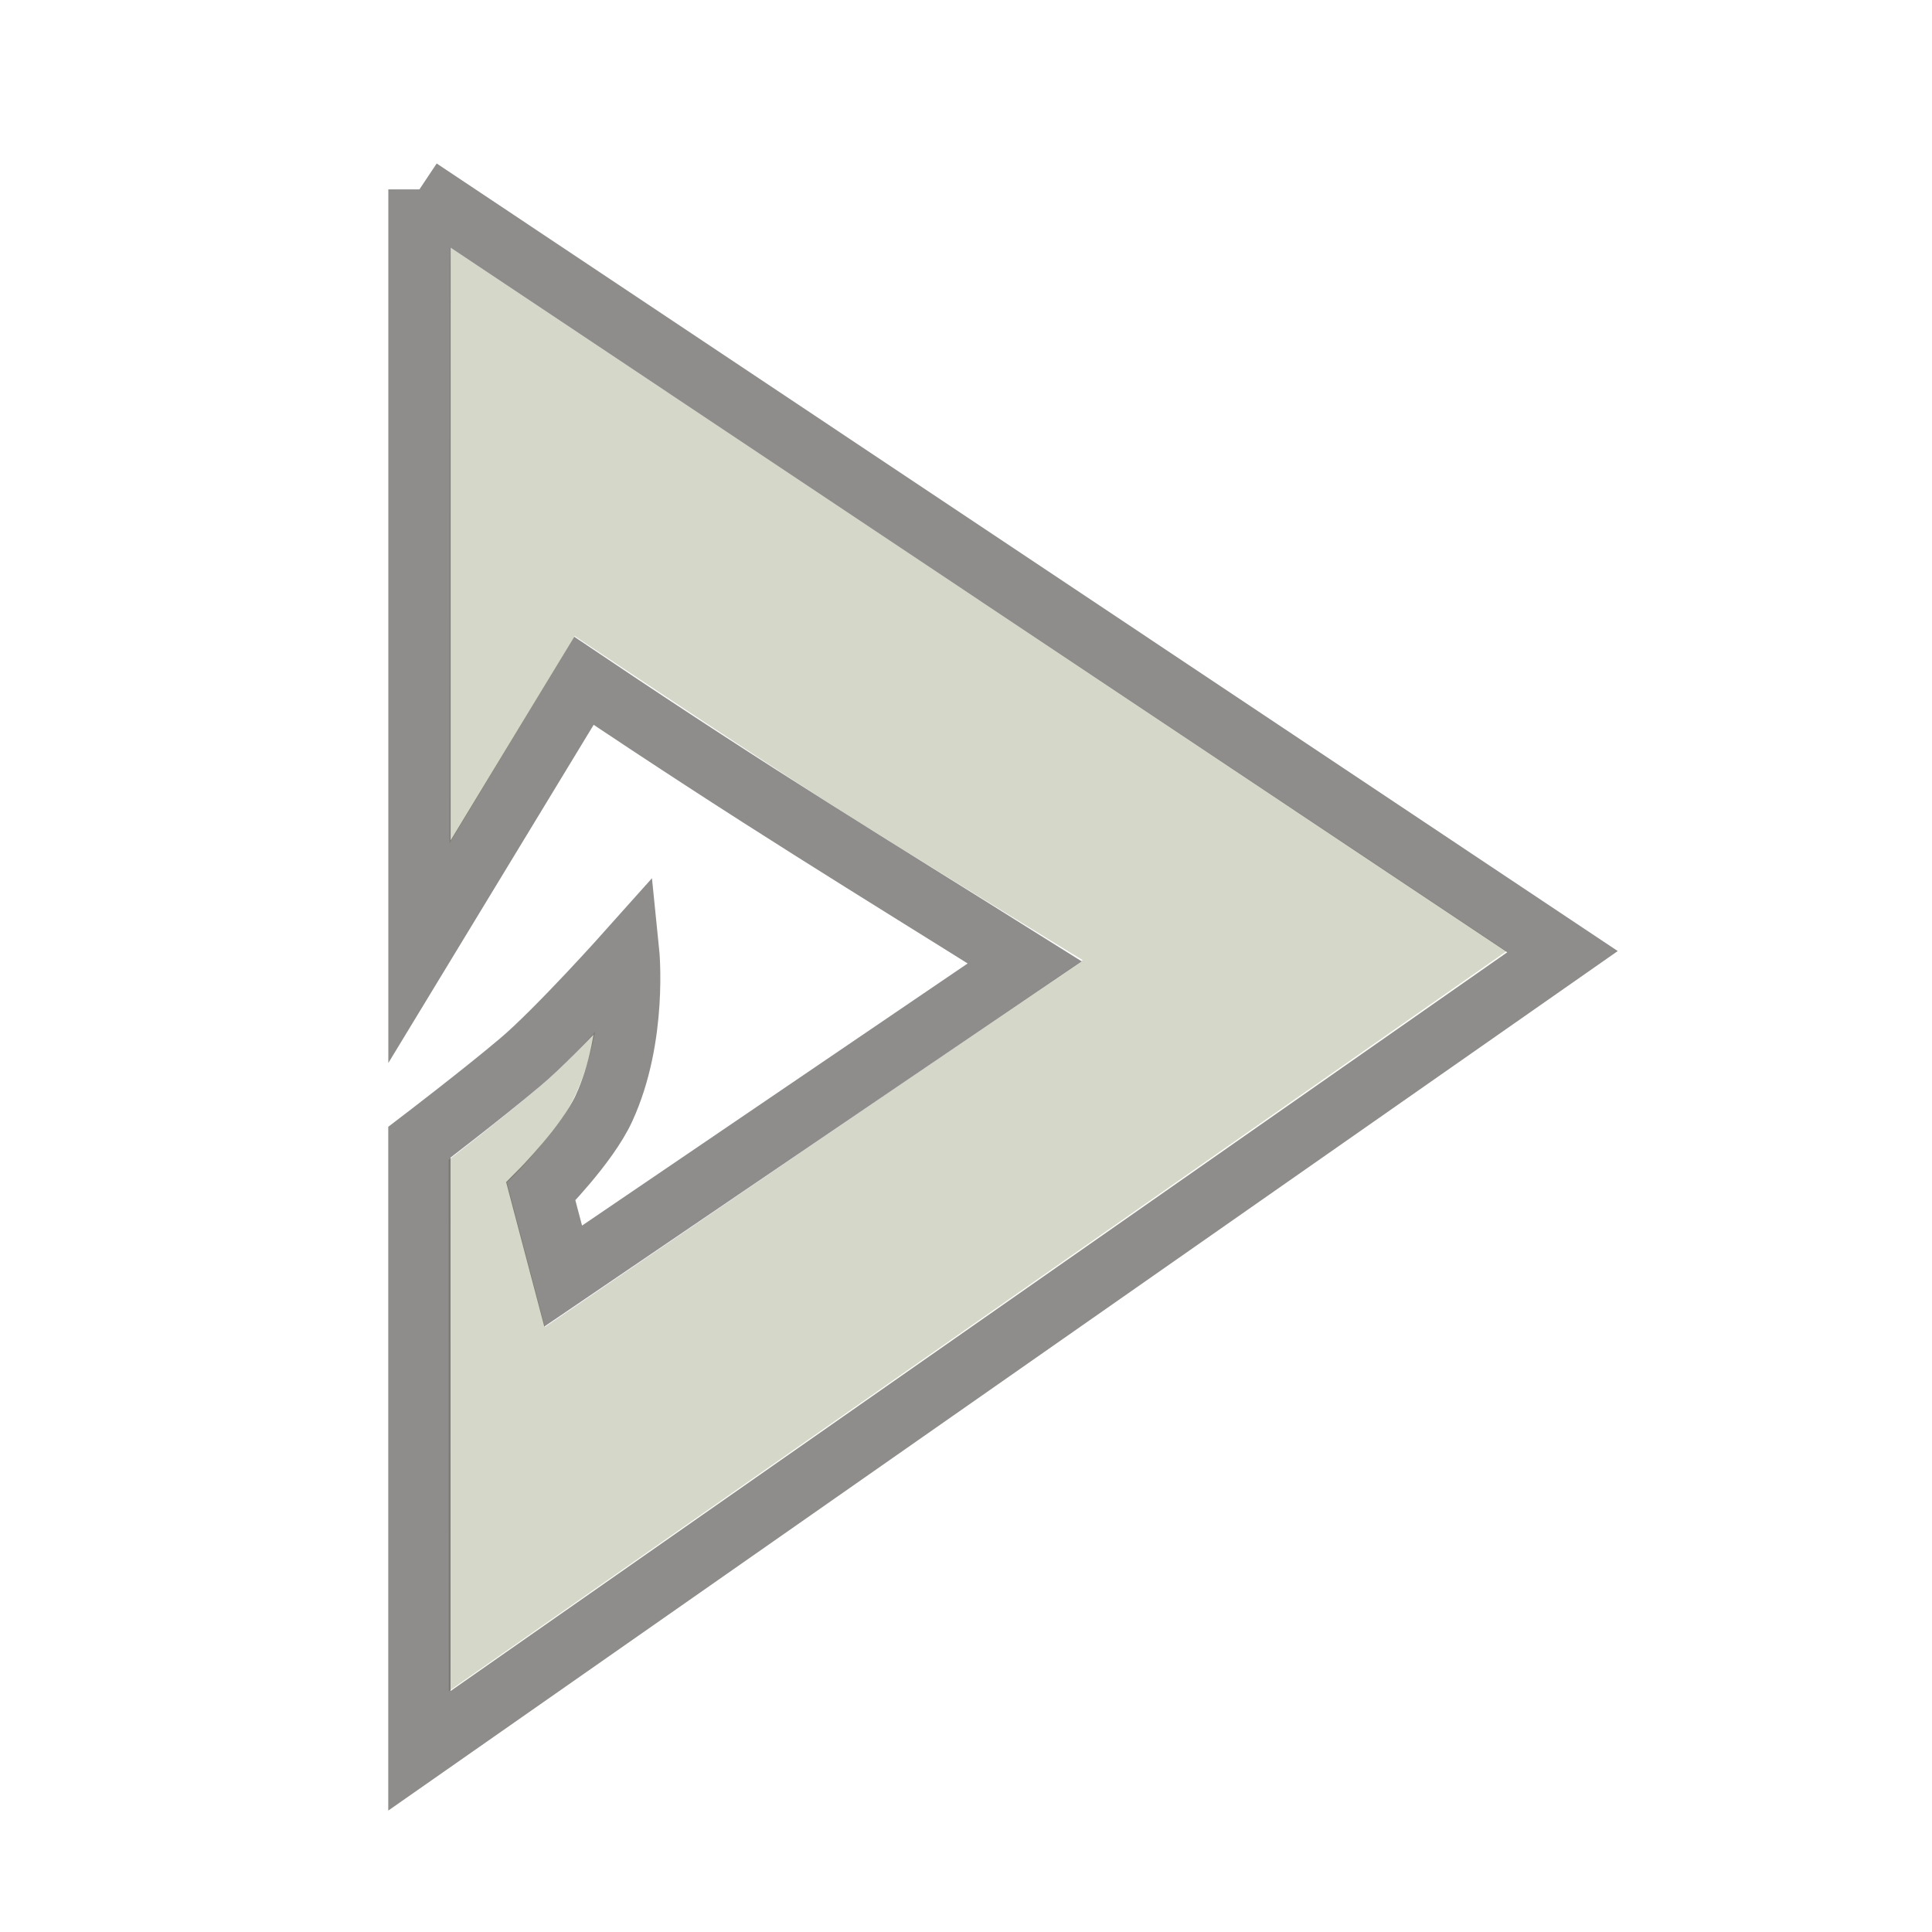 <?xml version="1.0" encoding="UTF-8" standalone="no"?>
<!-- Created with Inkscape (http://www.inkscape.org/) -->

<svg
   xmlns:dc="http://purl.org/dc/elements/1.1/"
   xmlns:cc="http://creativecommons.org/ns#"
   xmlns:rdf="http://www.w3.org/1999/02/22-rdf-syntax-ns#"
   xmlns:svg="http://www.w3.org/2000/svg"
   xmlns="http://www.w3.org/2000/svg"
   xmlns:sodipodi="http://sodipodi.sourceforge.net/DTD/sodipodi-0.dtd"
   xmlns:inkscape="http://www.inkscape.org/namespaces/inkscape"
   width="24"
   height="24"
   id="svg3777"
   version="1.1"
   inkscape:version="0.48.4 r9939"
   sodipodi:docname="deadbeef.svg"
   inkscape:export-filename="/home/rider/Desktop/deadbeef_24x24_light.png"
   inkscape:export-xdpi="90"
   inkscape:export-ydpi="90">
  <defs
     id="defs3779" />
  <sodipodi:namedview
     id="base"
     pagecolor="#ffffff"
     bordercolor="#666666"
     borderopacity="1.0"
     inkscape:pageopacity="0.0"
     inkscape:pageshadow="2"
     inkscape:zoom="9.4213327"
     inkscape:cx="-5.7141069"
     inkscape:cy="7.7794219"
     inkscape:document-units="px"
     inkscape:current-layer="layer1"
     showgrid="false"
     inkscape:window-width="1264"
     inkscape:window-height="716"
     inkscape:window-x="100"
     inkscape:window-y="24"
     inkscape:window-maximized="0"
     inkscape:snap-page="false"
     inkscape:object-paths="false"
     inkscape:snap-global="true"
     inkscape:object-nodes="true"
     inkscape:snap-nodes="false" />
  <g
     inkscape:label="Layer 1"
     inkscape:groupmode="layer"
     id="layer1"
     transform="translate(0,-1028.362)">
    <path
       style="fill:#d5d8c8;fill-opacity:1;stroke:none"
       d="m 5.593,1031.436 13.121,8.742 -13.14,9.193 -0.002,-6.6 c 0,0 0.638,-0.494 1.072,-0.861 0.434,-0.366 0.75,-0.734 0.75,-0.734 0,0 -0.118,0.68 -0.426,1.095 -0.404,0.544 -0.67,0.779 -0.67,0.779 l 0.472,1.796 6.679,-4.557 c 0,0 -2.158,-1.317 -3.225,-1.997 -1.037,-0.662 -3.086,-2.029 -3.086,-2.029 l -1.554,2.575 0.004,-7.144"
       id="path3775-0"
       inkscape:connector-curvature="0"
       sodipodi:nodetypes="ccccscscccaccc"
       inkscape:export-filename="/home/rider/Desktop/deadbeef_24x24.png"
       inkscape:export-xdpi="90"
       inkscape:export-ydpi="90" />
    <path
       style="opacity:0.6;fill:none;stroke:#43423e;stroke-width:0.774;stroke-linecap:butt;stroke-linejoin:miter;stroke-miterlimit:4;stroke-opacity:1;stroke-dasharray:none"
       d="m 5.21,1030.715 14.2,9.469 -14.2,9.927 0,-7.56 c 0,0 0.784,-0.598 1.251,-0.993 0.467,-0.394 1.342,-1.374 1.342,-1.374 0,0 0.108,1.058 -0.301,1.947 -0.208,0.452 -0.784,1.031 -0.784,1.031 l 0.278,1.052 5.733,-3.897 c -1.94,-1.216 -3.304,-2.038 -5.475,-3.498 l -2.043,3.365 0,-9.469"
       id="path3775"
       inkscape:connector-curvature="0"
       sodipodi:nodetypes="ccccscscccccc"
       inkscape:export-filename="/home/rider/Desktop/deadbeef_24x24.png"
       inkscape:export-xdpi="90"
       inkscape:export-ydpi="90" />
  </g>
</svg>
